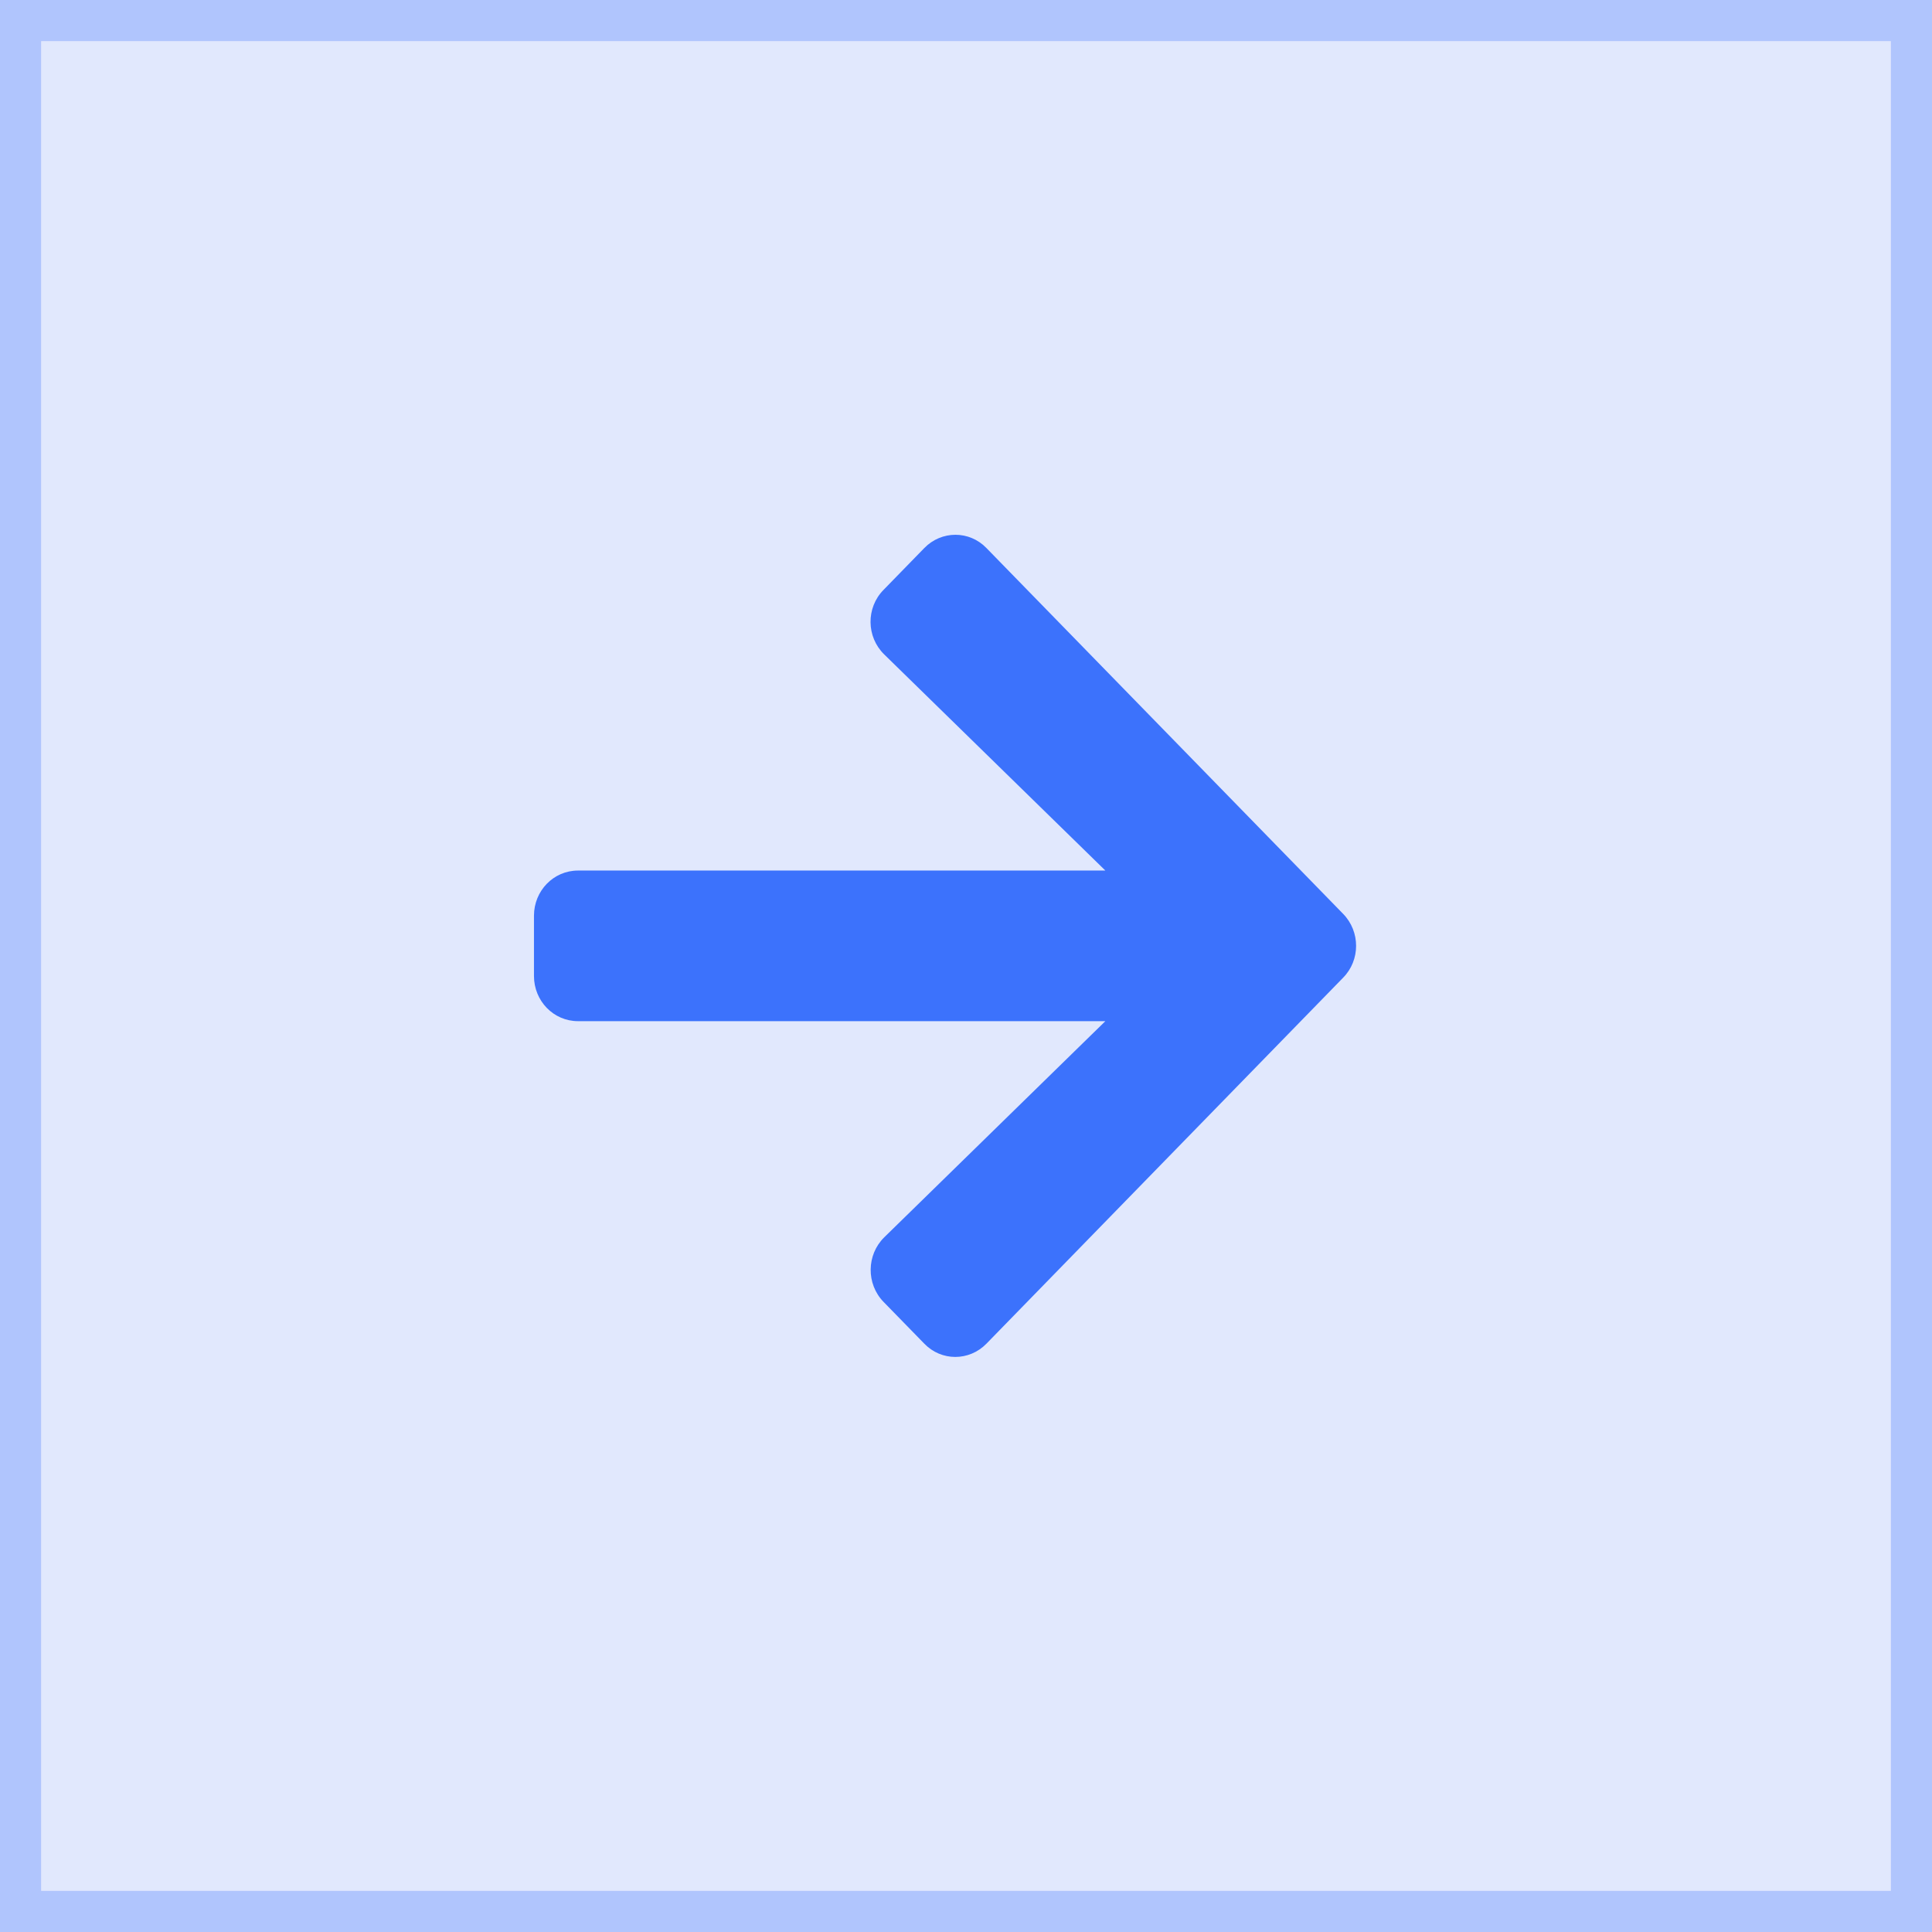 <svg width="47" height="47" viewBox="0 0 47 47" fill="none" xmlns="http://www.w3.org/2000/svg">
<path fill-rule="evenodd" clip-rule="evenodd" d="M47 0L47 47L0 47L0 0L47 0Z" fill="#4D7BF2" fill-opacity="0.17"/>
<path d="M46.5 0.5L46.5 46.5L0.5 46.5L0.5 0.5L46.5 0.5Z" stroke="#3C72FC" stroke-opacity="0.3"/>
<path fill-rule="evenodd" clip-rule="evenodd" d="M21.494 14.35L22.485 13.333C22.904 12.902 23.583 12.902 23.998 13.333L32.675 22.232C33.095 22.662 33.095 23.358 32.675 23.784L23.998 32.687C23.578 33.118 22.9 33.118 22.485 32.687L21.494 31.671C21.07 31.235 21.078 30.526 21.511 30.1L26.89 24.842H14.061C13.468 24.842 12.99 24.352 12.99 23.743V22.277C12.99 21.668 13.468 21.178 14.061 21.178H26.89L21.511 15.921C21.074 15.495 21.065 14.785 21.494 14.35V14.35Z" fill="#3C72FC"/>
</svg>
